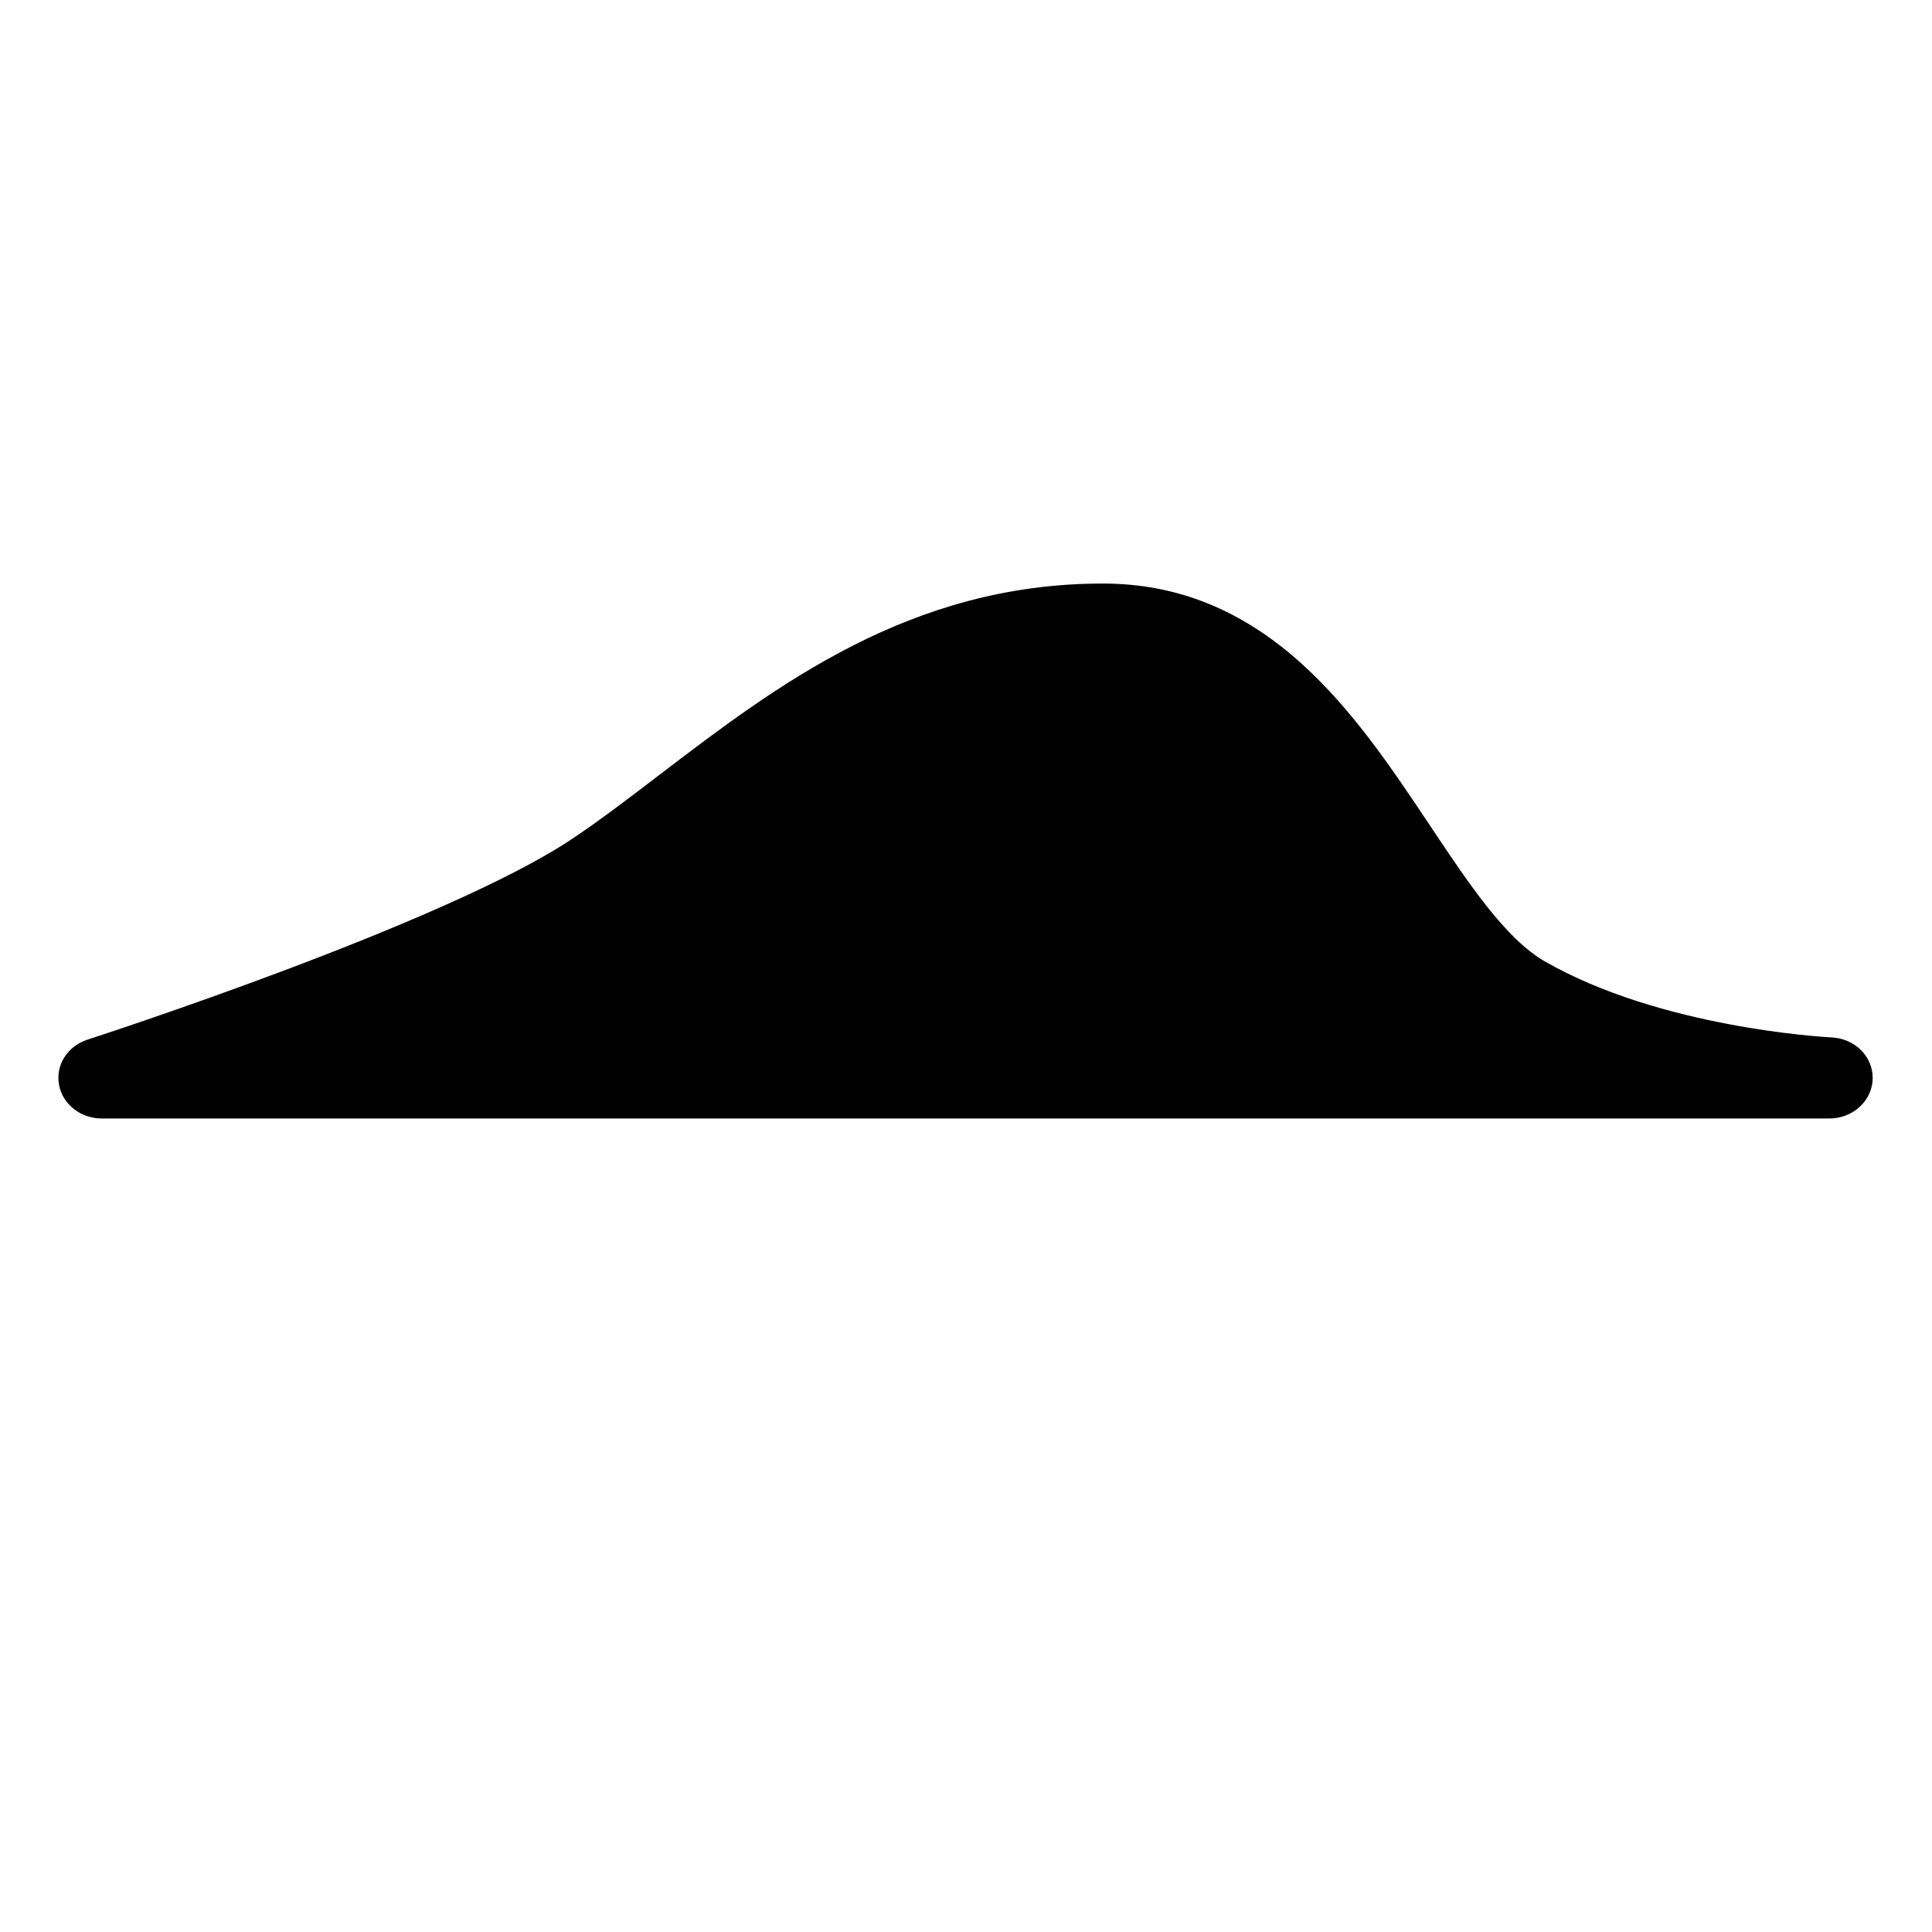<?xml version="1.0" encoding="utf-8"?>
<!-- Generator: Adobe Illustrator 15.0.0, SVG Export Plug-In . SVG Version: 6.00 Build 0)  -->
<!DOCTYPE svg PUBLIC "-//W3C//DTD SVG 1.1//EN" "http://www.w3.org/Graphics/SVG/1.1/DTD/svg11.dtd">
<svg version="1.1" id="Layer_1" xmlns="http://www.w3.org/2000/svg" xmlns:xlink="http://www.w3.org/1999/xlink" x="0px" y="0px"
	 width="144px" height="144px" viewBox="0 0 144 144" enable-background="new 0 0 144 144" xml:space="preserve">
<path d="M136.48,77.321c-0.642-0.033-12.723-0.733-21.317-5.652c-2.94-1.681-5.679-5.787-8.582-10.141
	c-2.814-4.216-5.724-8.575-9.525-12.024c-4.459-4.044-9.32-6.01-14.862-6.01c-14.366,0-24.319,7.598-33.104,14.304
	c-2.26,1.727-4.396,3.358-6.473,4.744C33.097,68.891,6.8,77.397,6.535,77.483c-1.524,0.491-2.418,1.926-2.128,3.407
	c0.278,1.434,1.615,2.475,3.178,2.475h128.764c1.781,0,3.23-1.356,3.23-3.023C139.579,78.711,138.219,77.388,136.48,77.321z"/>
</svg>
